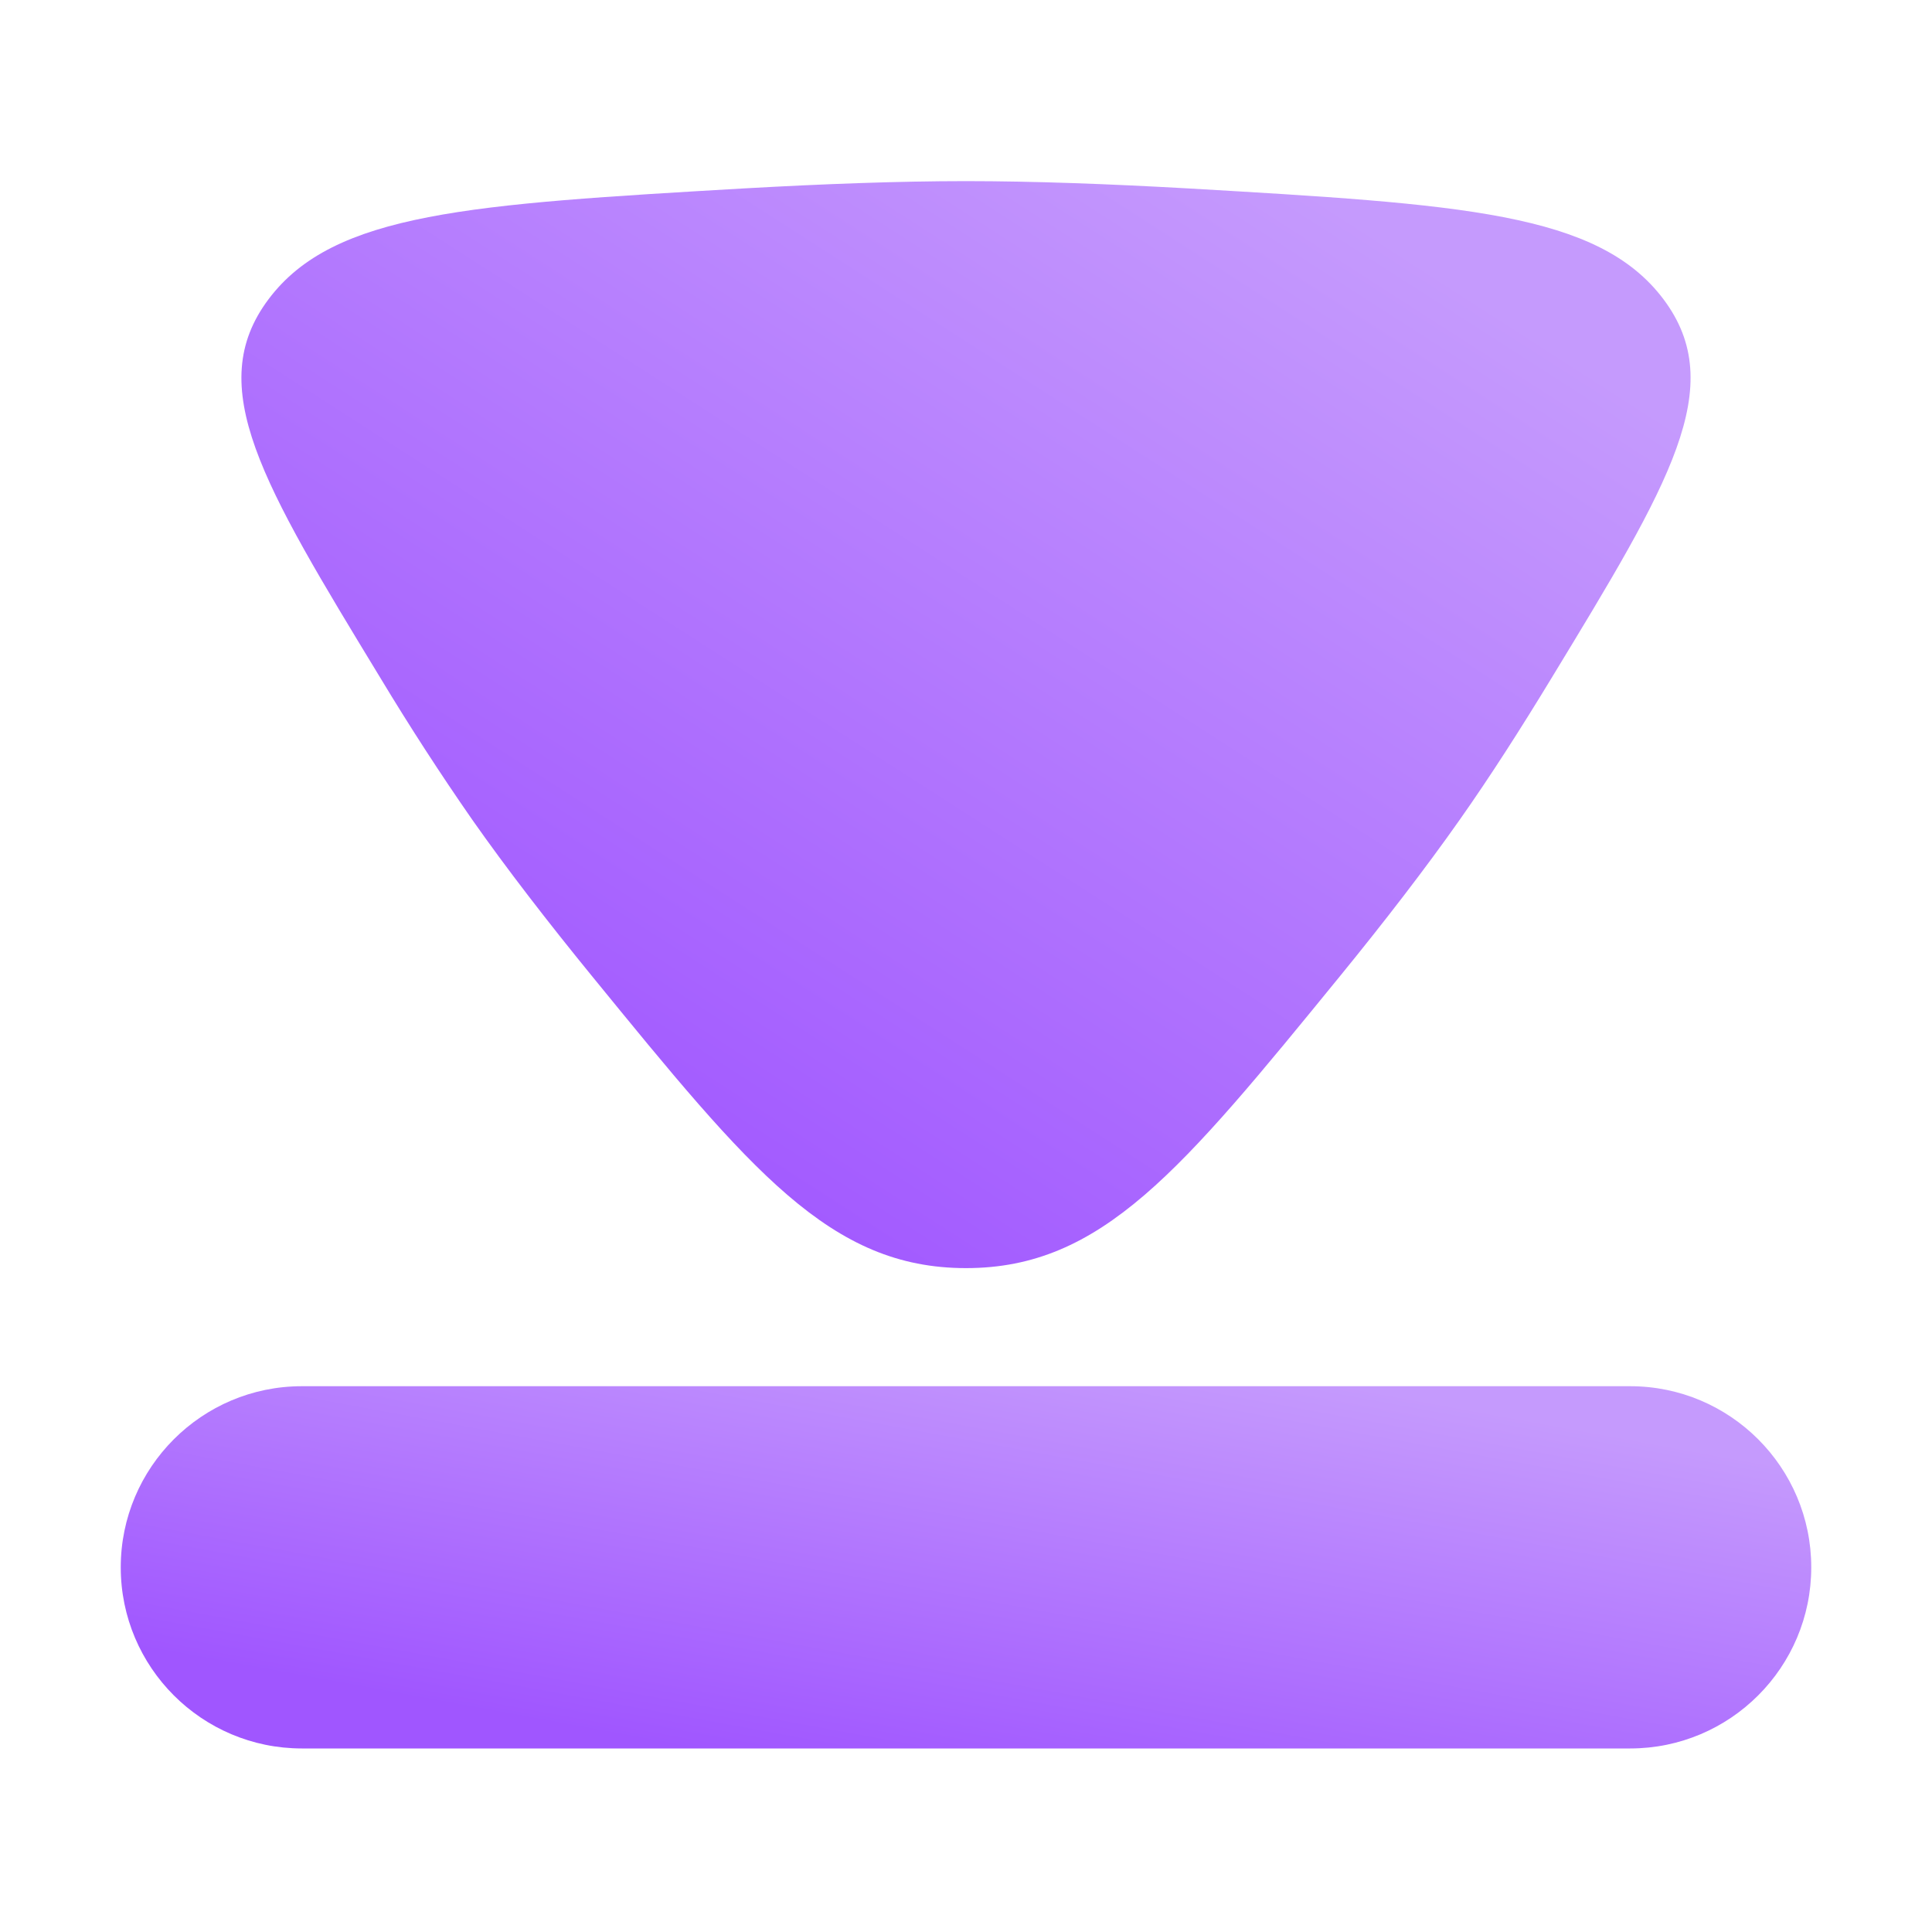 <svg width="16" height="16" viewBox="0 0 16 16" fill="none" xmlns="http://www.w3.org/2000/svg">
<path d="M1 12.98C1 12.152 1.672 11.48 2.5 11.48H13.5C14.328 11.48 15 12.152 15 12.98C15 13.808 14.328 14.48 13.5 14.48H2.5C1.672 14.48 1 13.808 1 12.98Z" fill="url(#paint0_linear_73_3920)"/>
<path d="M3.912 6.79C3.645 6.406 3.391 6.014 3.15 5.614C2.171 4.004 1.682 3.2 2.224 2.478C2.764 1.758 3.898 1.692 6.167 1.56C6.807 1.524 7.436 1.5 8 1.5C8.564 1.5 9.193 1.524 9.833 1.56C12.102 1.692 13.234 1.758 13.776 2.478C14.318 3.2 13.828 4.005 12.85 5.614C12.597 6.031 12.339 6.434 12.088 6.79C11.803 7.195 11.461 7.638 11.098 8.083C9.782 9.696 9.125 10.502 8 10.502C6.875 10.502 6.218 9.696 4.902 8.083C4.539 7.638 4.197 7.196 3.912 6.79Z" fill="url(#paint1_linear_73_3920)"/>
<defs>
<linearGradient id="paint0_linear_73_3920" x1="4.5" y1="14.266" x2="5.214" y2="10.379" gradientUnits="userSpaceOnUse">
<stop stop-color="#A056FF"/>
<stop offset="1" stop-color="#C59AFD"/>
</linearGradient>
<linearGradient id="paint1_linear_73_3920" x1="5" y1="9.859" x2="10.484" y2="1.329" gradientUnits="userSpaceOnUse">
<stop stop-color="#A056FF"/>
<stop offset="1" stop-color="#C59AFD"/>
</linearGradient>
</defs>
</svg>
